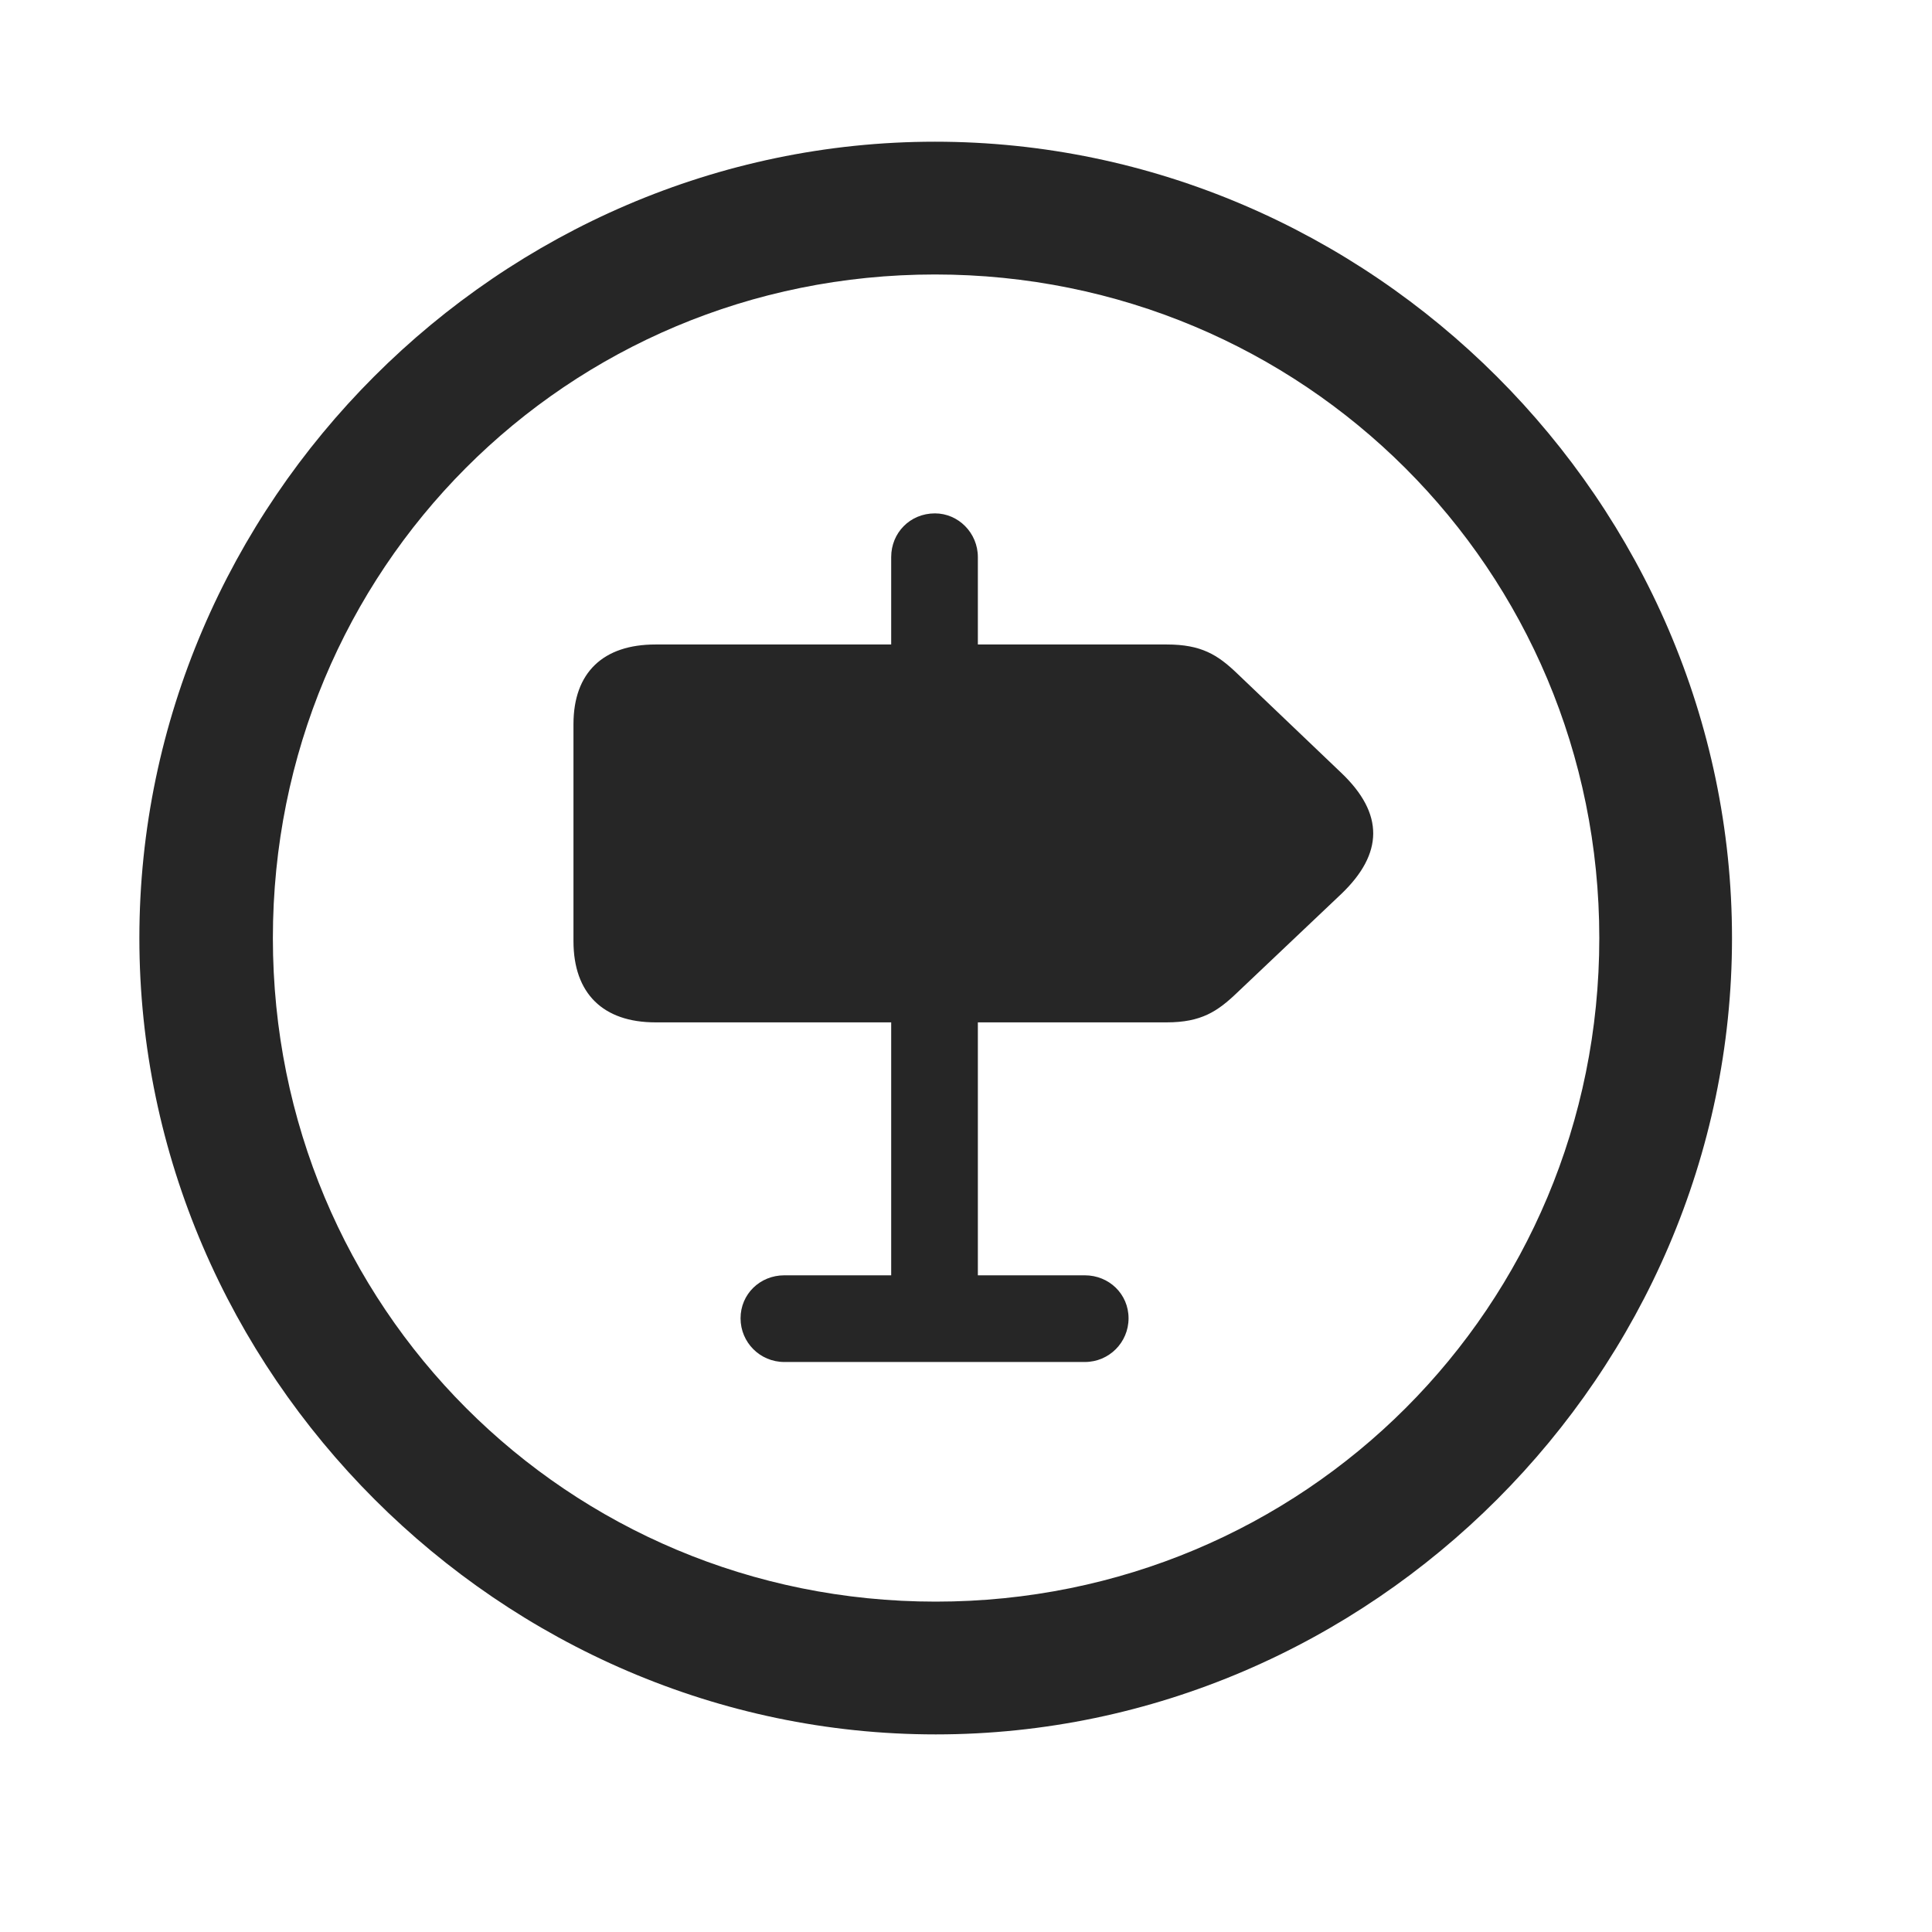 <svg width="29" height="29" viewBox="0 0 29 29" fill="currentColor" xmlns="http://www.w3.org/2000/svg">
<g clip-path="url(#clip0_2207_35255)">
<path d="M14.045 26.034C20.584 26.034 25.998 20.608 25.998 14.081C25.998 7.542 20.573 2.127 14.034 2.127C7.506 2.127 2.092 7.542 2.092 14.081C2.092 20.608 7.518 26.034 14.045 26.034ZM14.045 24.041C8.514 24.041 4.096 19.612 4.096 14.081C4.096 8.549 8.502 4.12 14.034 4.12C19.565 4.12 24.006 8.549 24.006 14.081C24.006 19.612 19.577 24.041 14.045 24.041Z" fill="currentColor" fill-opacity="0.85"/>
<path d="M9.838 15.346H13.377V19.143H11.772C11.409 19.143 11.116 19.424 11.116 19.788C11.116 20.151 11.409 20.444 11.772 20.444H16.284C16.647 20.444 16.94 20.151 16.94 19.788C16.94 19.424 16.647 19.143 16.284 19.143H14.678V15.346H17.514C18.03 15.346 18.276 15.182 18.569 14.901L20.139 13.413C20.76 12.815 20.784 12.217 20.128 11.596L18.569 10.108C18.276 9.827 18.03 9.674 17.514 9.674H14.678V8.362C14.678 7.999 14.385 7.706 14.034 7.706C13.659 7.706 13.377 7.999 13.377 8.362V9.674H9.838C9.053 9.674 8.608 10.096 8.608 10.87V14.127C8.608 14.913 9.053 15.346 9.838 15.346Z" fill="currentColor" fill-opacity="0.85"/>
</g>
<defs>
<clipPath id="clip0_2207_35255">
<rect width="23.906" height="23.918" fill="currentColor" transform="translate(2.092 2.127)"/>
</clipPath>
</defs>
</svg>
